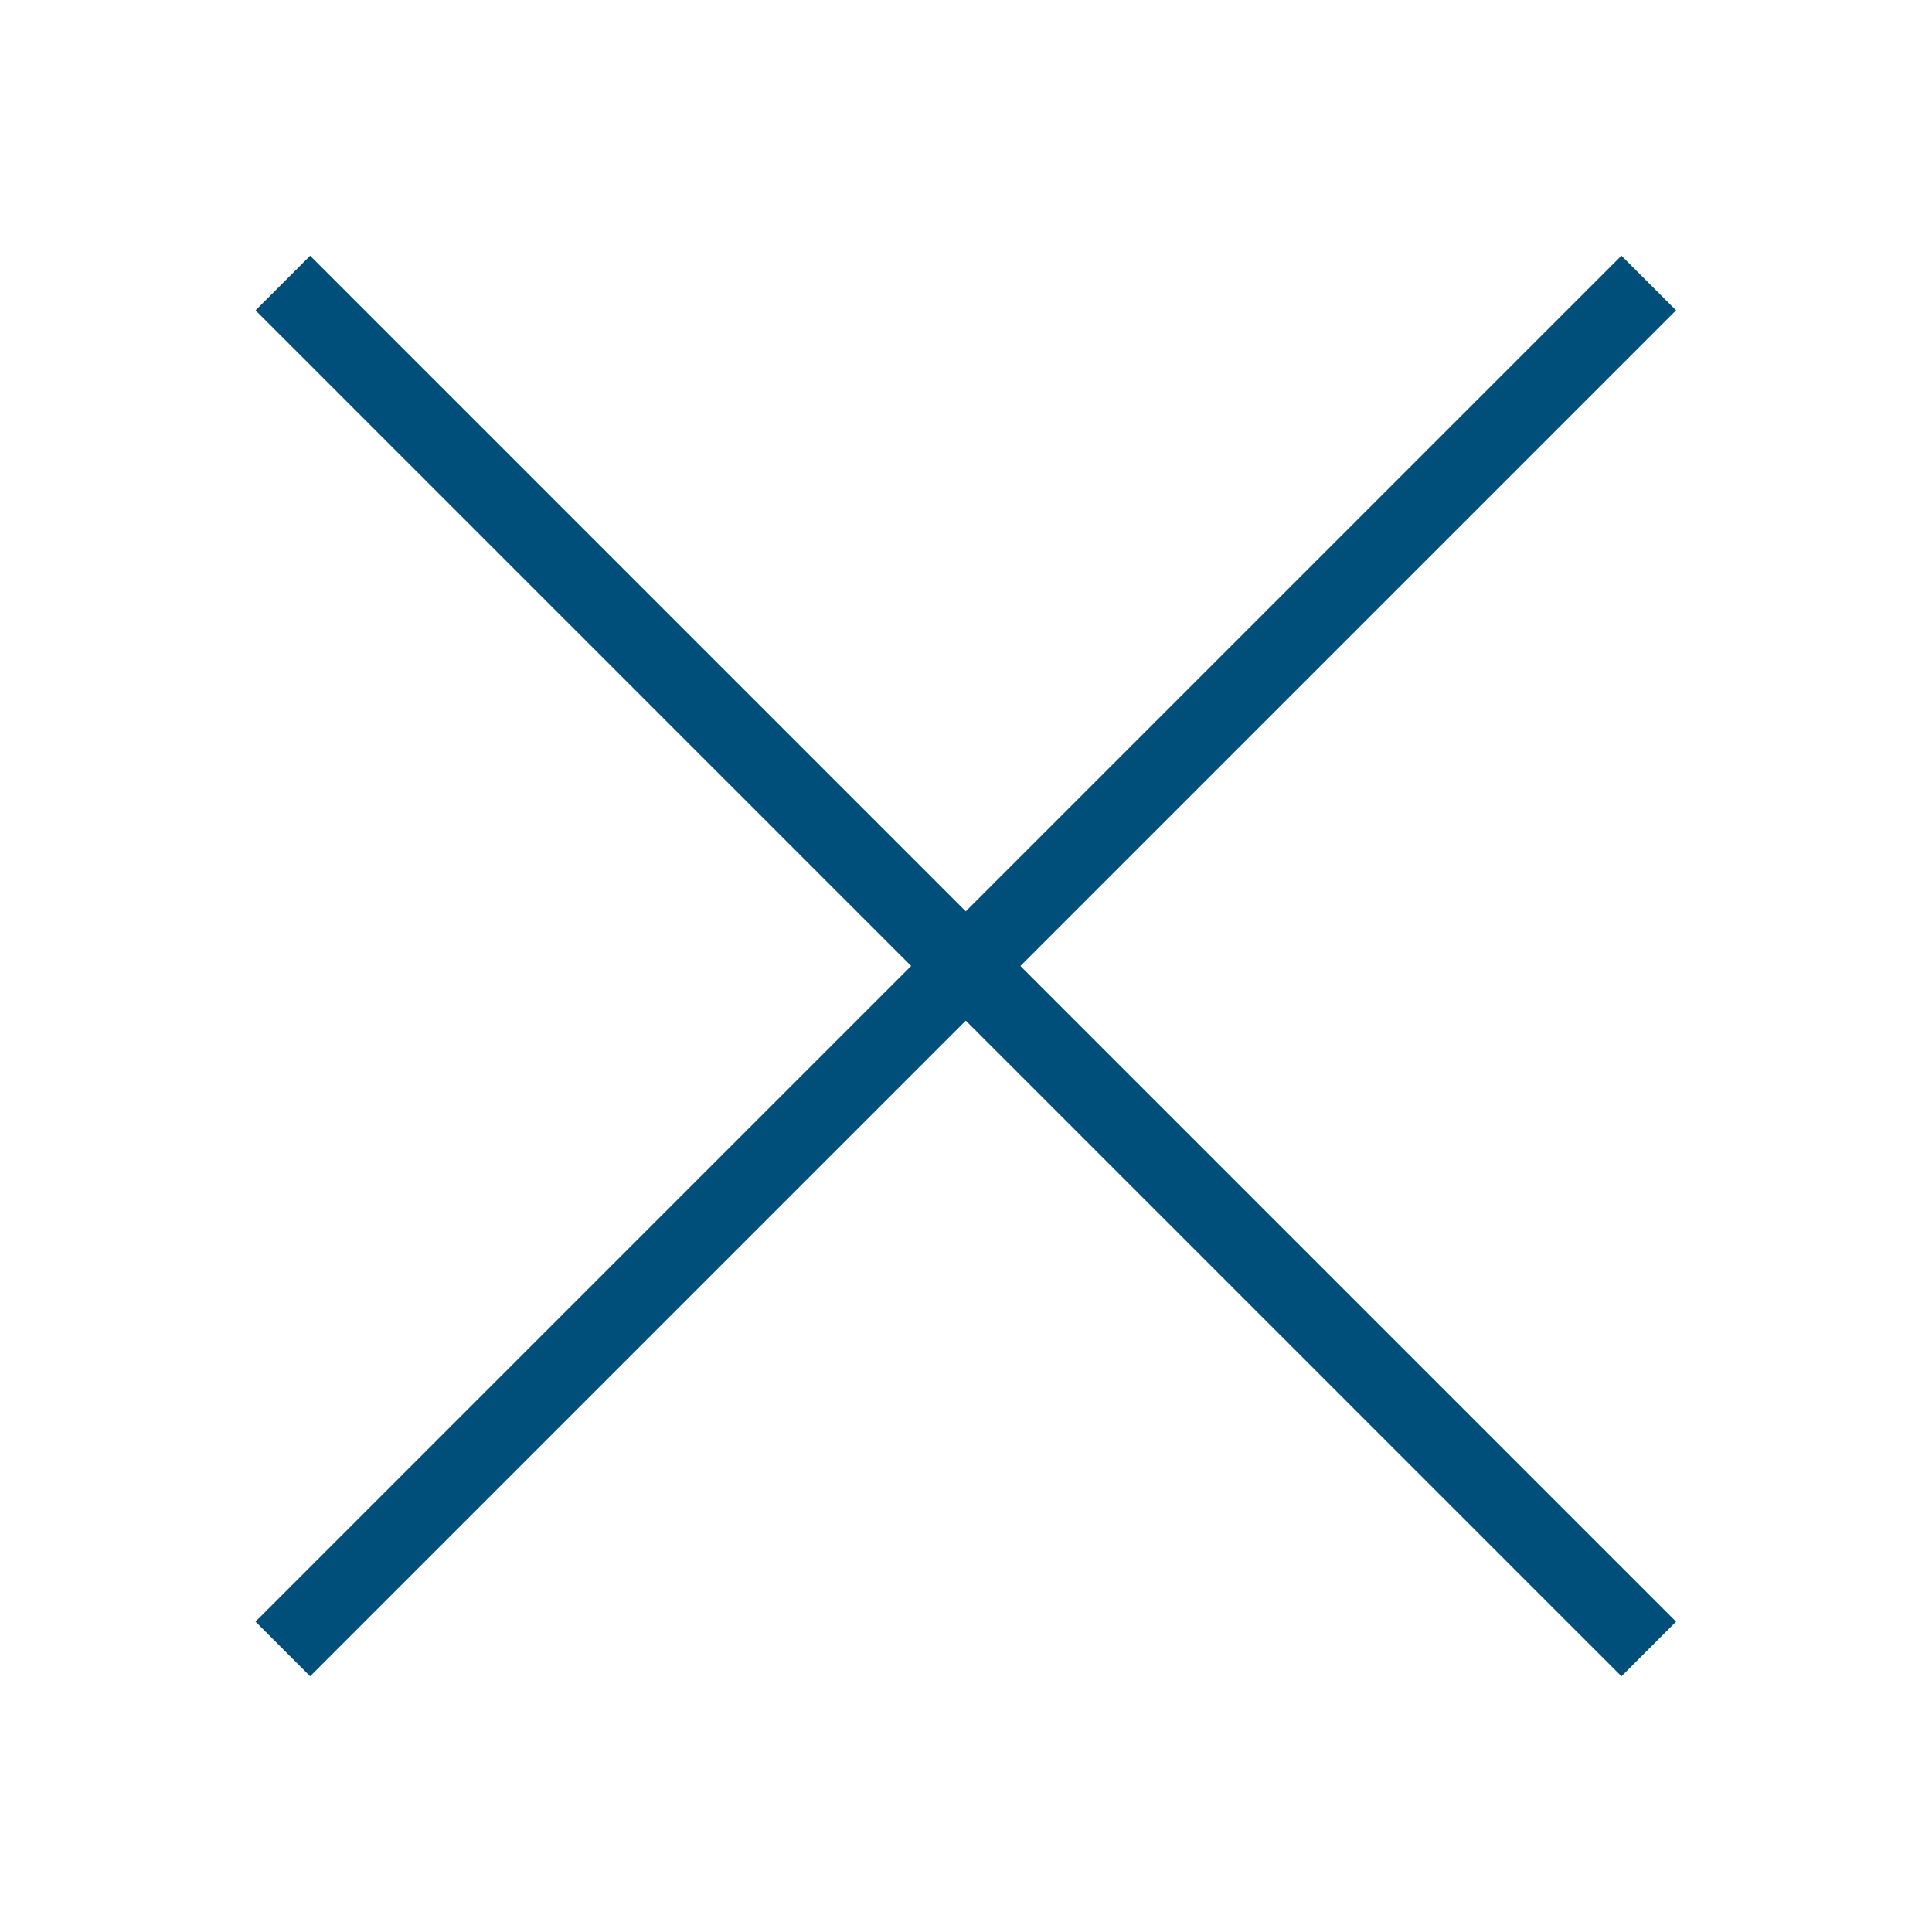 <?xml version="1.0" encoding="utf-8"?>
<!-- Generator: Adobe Illustrator 20.0.0, SVG Export Plug-In . SVG Version: 6.00 Build 0)  -->
<svg version="1.1" id="Layer_1" xmlns="http://www.w3.org/2000/svg" xmlns:xlink="http://www.w3.org/1999/xlink" x="0px" y="0px"
	 viewBox="0 0 100 100" style="enable-background:new 0 0 100 100;" xml:space="preserve">
<style type="text/css">
	.st0{fill:#004E7A;}
</style>
<rect x="48" y="0" transform="matrix(0.707 -0.707 0.707 0.707 -20.71 50)" class="st0" width="4" height="100"/>
<rect x="0" y="48" transform="matrix(0.707 -0.707 0.707 0.707 -20.711 49.999)" class="st0" width="100" height="4"/>
</svg>
